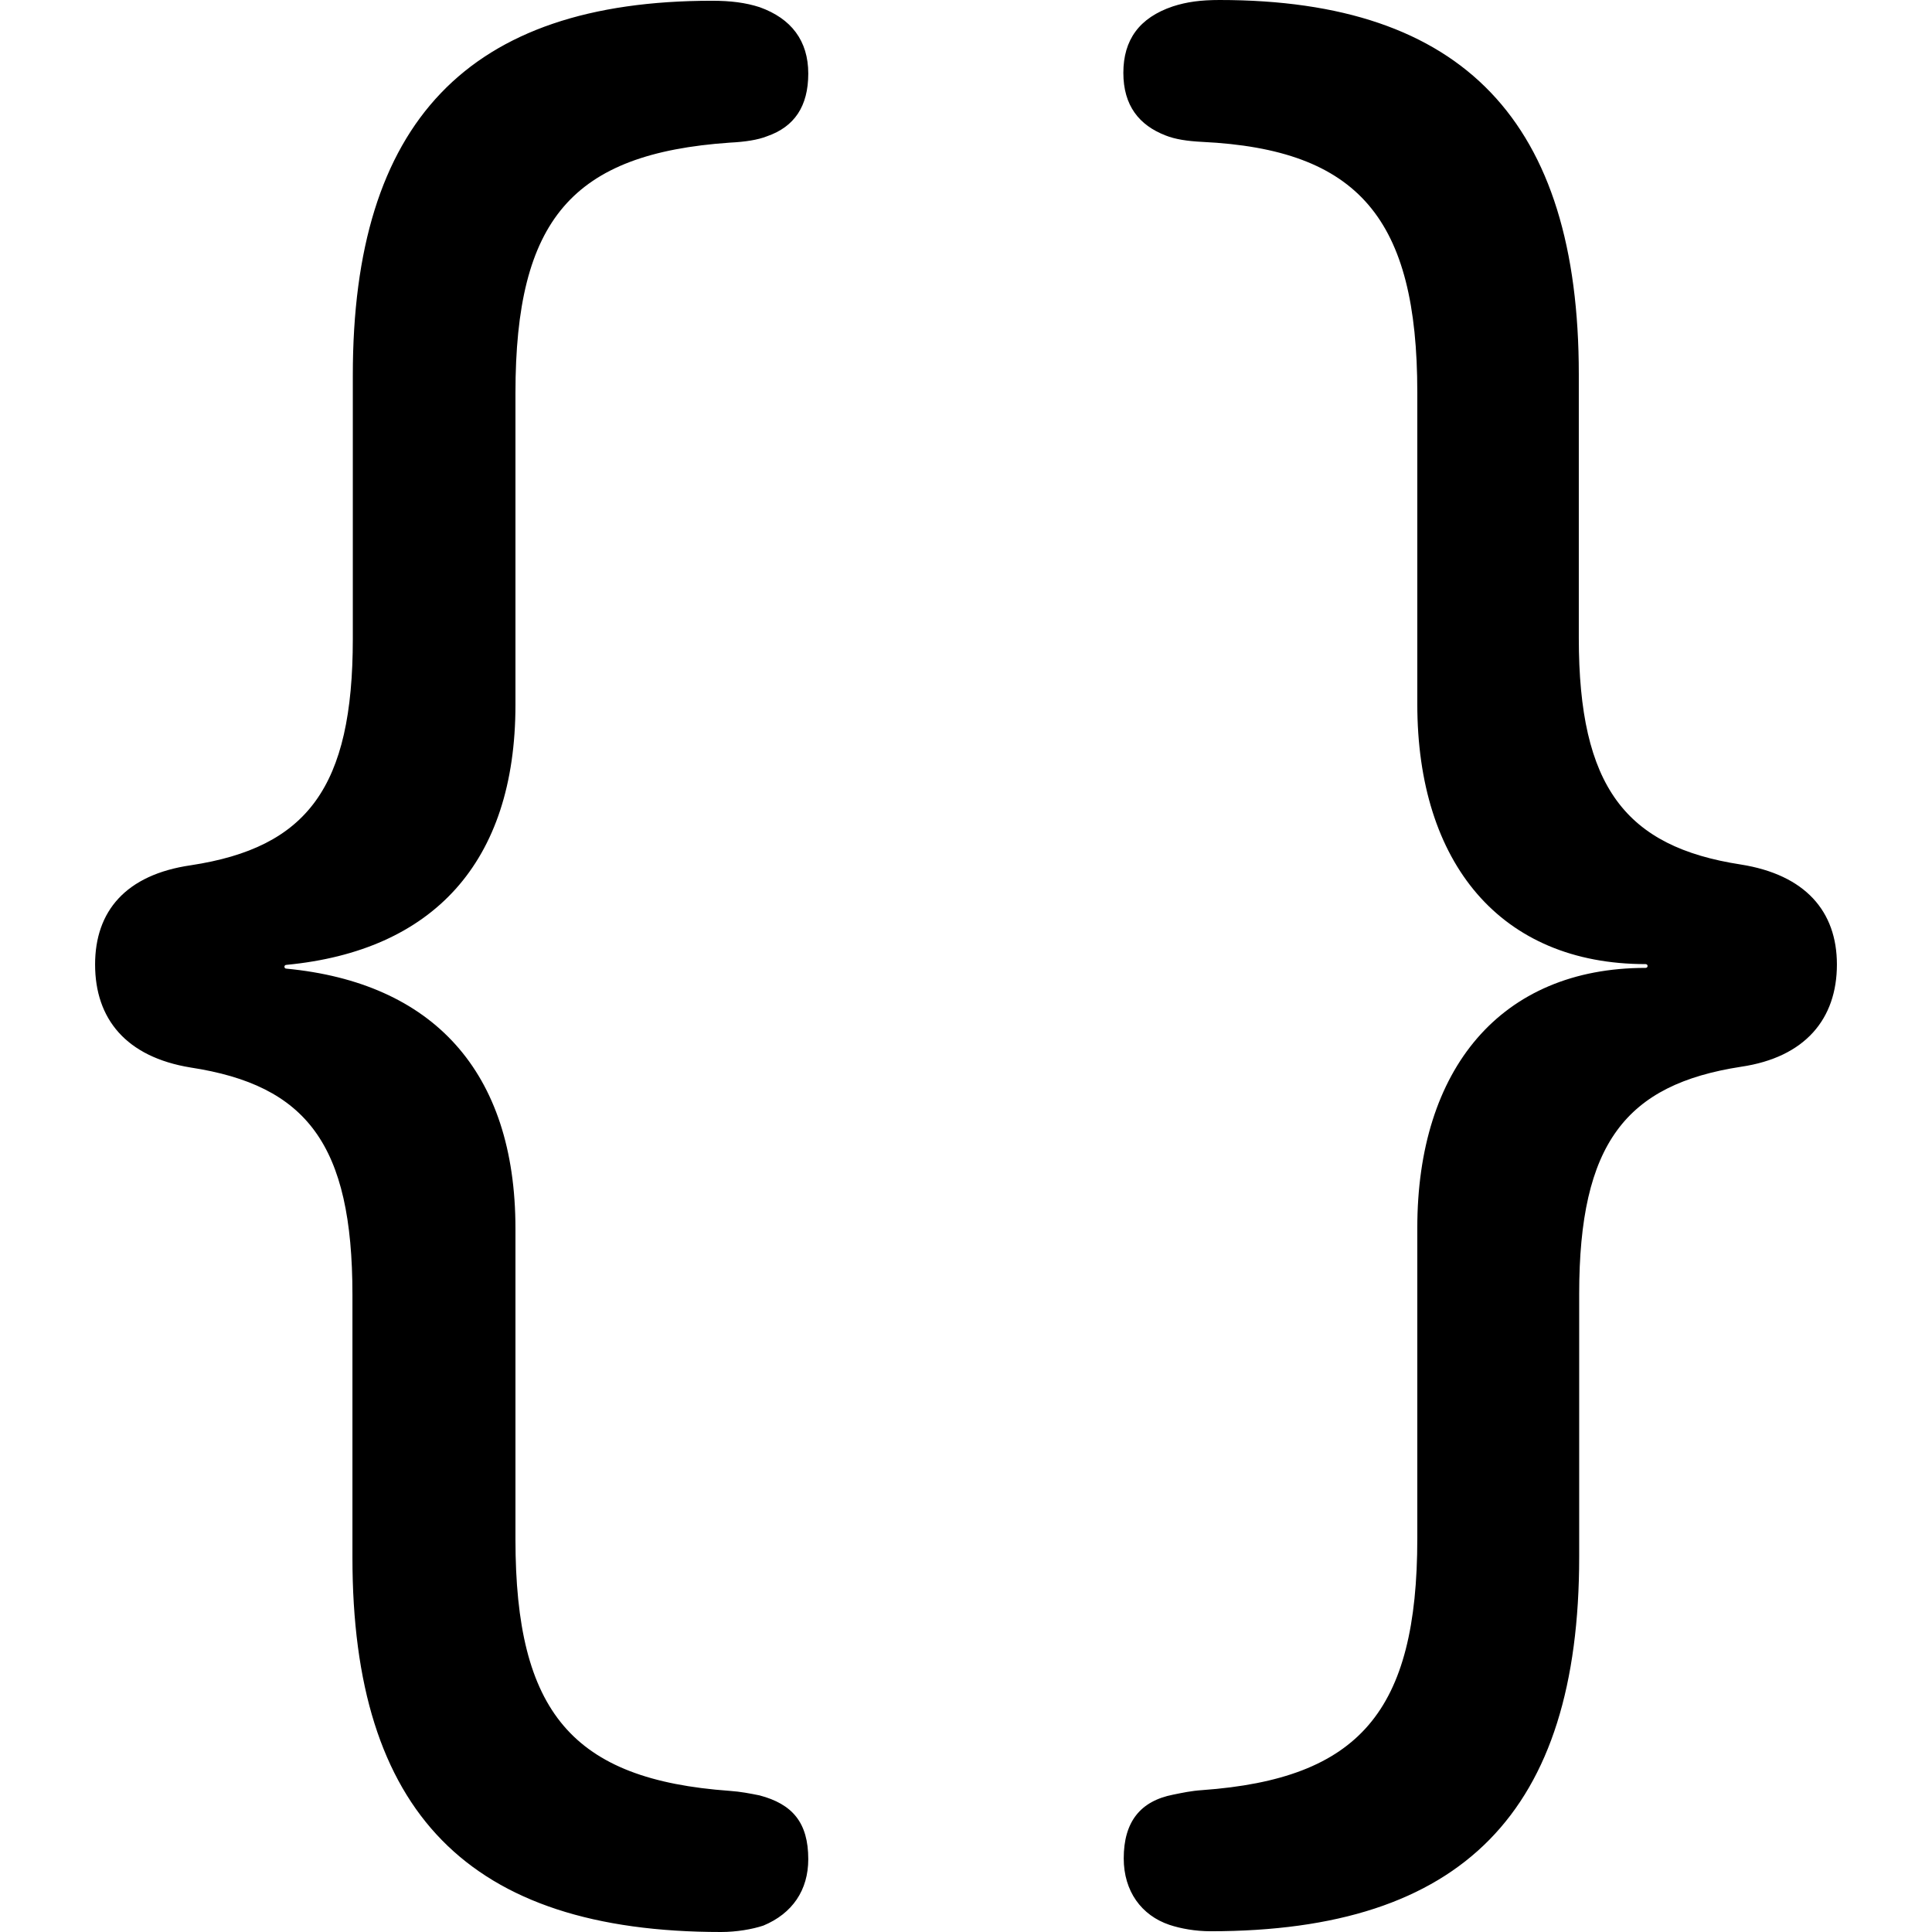 <?xml version="1.0" ?><!-- Generator: Adobe Illustrator 25.0.0, SVG Export Plug-In . SVG Version: 6.00 Build 0)  --><svg xmlns="http://www.w3.org/2000/svg" xmlns:xlink="http://www.w3.org/1999/xlink" version="1.1" id="Layer_1" x="0px" y="0px" viewBox="0 0 512 512" style="enable-background:new 0 0 512 512;" xml:space="preserve">
<path d="M25.2,255.6c0,14.4,8.2,24.5,25.3,27.3c30.7,4.7,42.9,20.3,42.9,60.2v69.7c0,67.4,30.7,99.2,97.7,99.2c4,0,8.2-0.7,11.2-1.7  c7.7-3.2,11.9-9.4,11.9-17.6c0-9.7-4.2-14.6-12.9-16.9c-2.5-0.5-5-1-7.9-1.2c-41.7-3-56.8-20.8-56.8-66.7v-82.3  c0-41.9-22.1-65.2-60.7-68.9c-0.7,0-0.7-1,0-1c38.7-3.7,60.7-27,60.7-68.9v-82.6c0-46.1,15.1-63.5,56.8-66.4c4-0.2,7.4-0.7,9.9-1.7  c7.2-2.5,10.9-7.9,10.9-16.6s-4.5-14.6-12.9-17.6c-3.7-1.2-7.7-1.7-12.6-1.7c-64.7,0-95.2,32.2-95.2,99.2v69.9  c0,39.4-12.1,55.3-42.9,60C33.3,231.8,25.2,241.5,25.2,255.6z M486.8,255.6c0-14.1-8.4-23.8-25.5-26.5c-30.5-4.7-42.9-20.6-42.9-60  V99.2c0-66.9-30.5-99.2-95.2-99.2c-5,0-8.7,0.5-12.4,1.7c-8.9,3-13.1,8.9-13.1,17.6s4.2,13.9,11.2,16.6c2.5,1,5.7,1.5,9.7,1.7  c41.4,2,57,20.3,57,66.4v82.6c0,42.2,22.1,68.9,60.5,68.9c0.7,0,0.7,1,0,1c-38.4,0-60.5,26.8-60.5,68.9v82.3  c0,45.9-15.4,63.7-57,66.7c-3,0.2-5.2,0.7-7.7,1.2c-8.7,1.7-13.1,7.2-13.1,16.9c0,8.7,4.7,15.1,12.1,17.6c3,1,6.9,1.7,10.9,1.7  c66.9,0,97.7-31.7,97.7-99.2v-69.7c0-39.9,12.4-55.5,42.9-60.2C478.4,280.2,486.8,270,486.8,255.6z"/>
</svg>